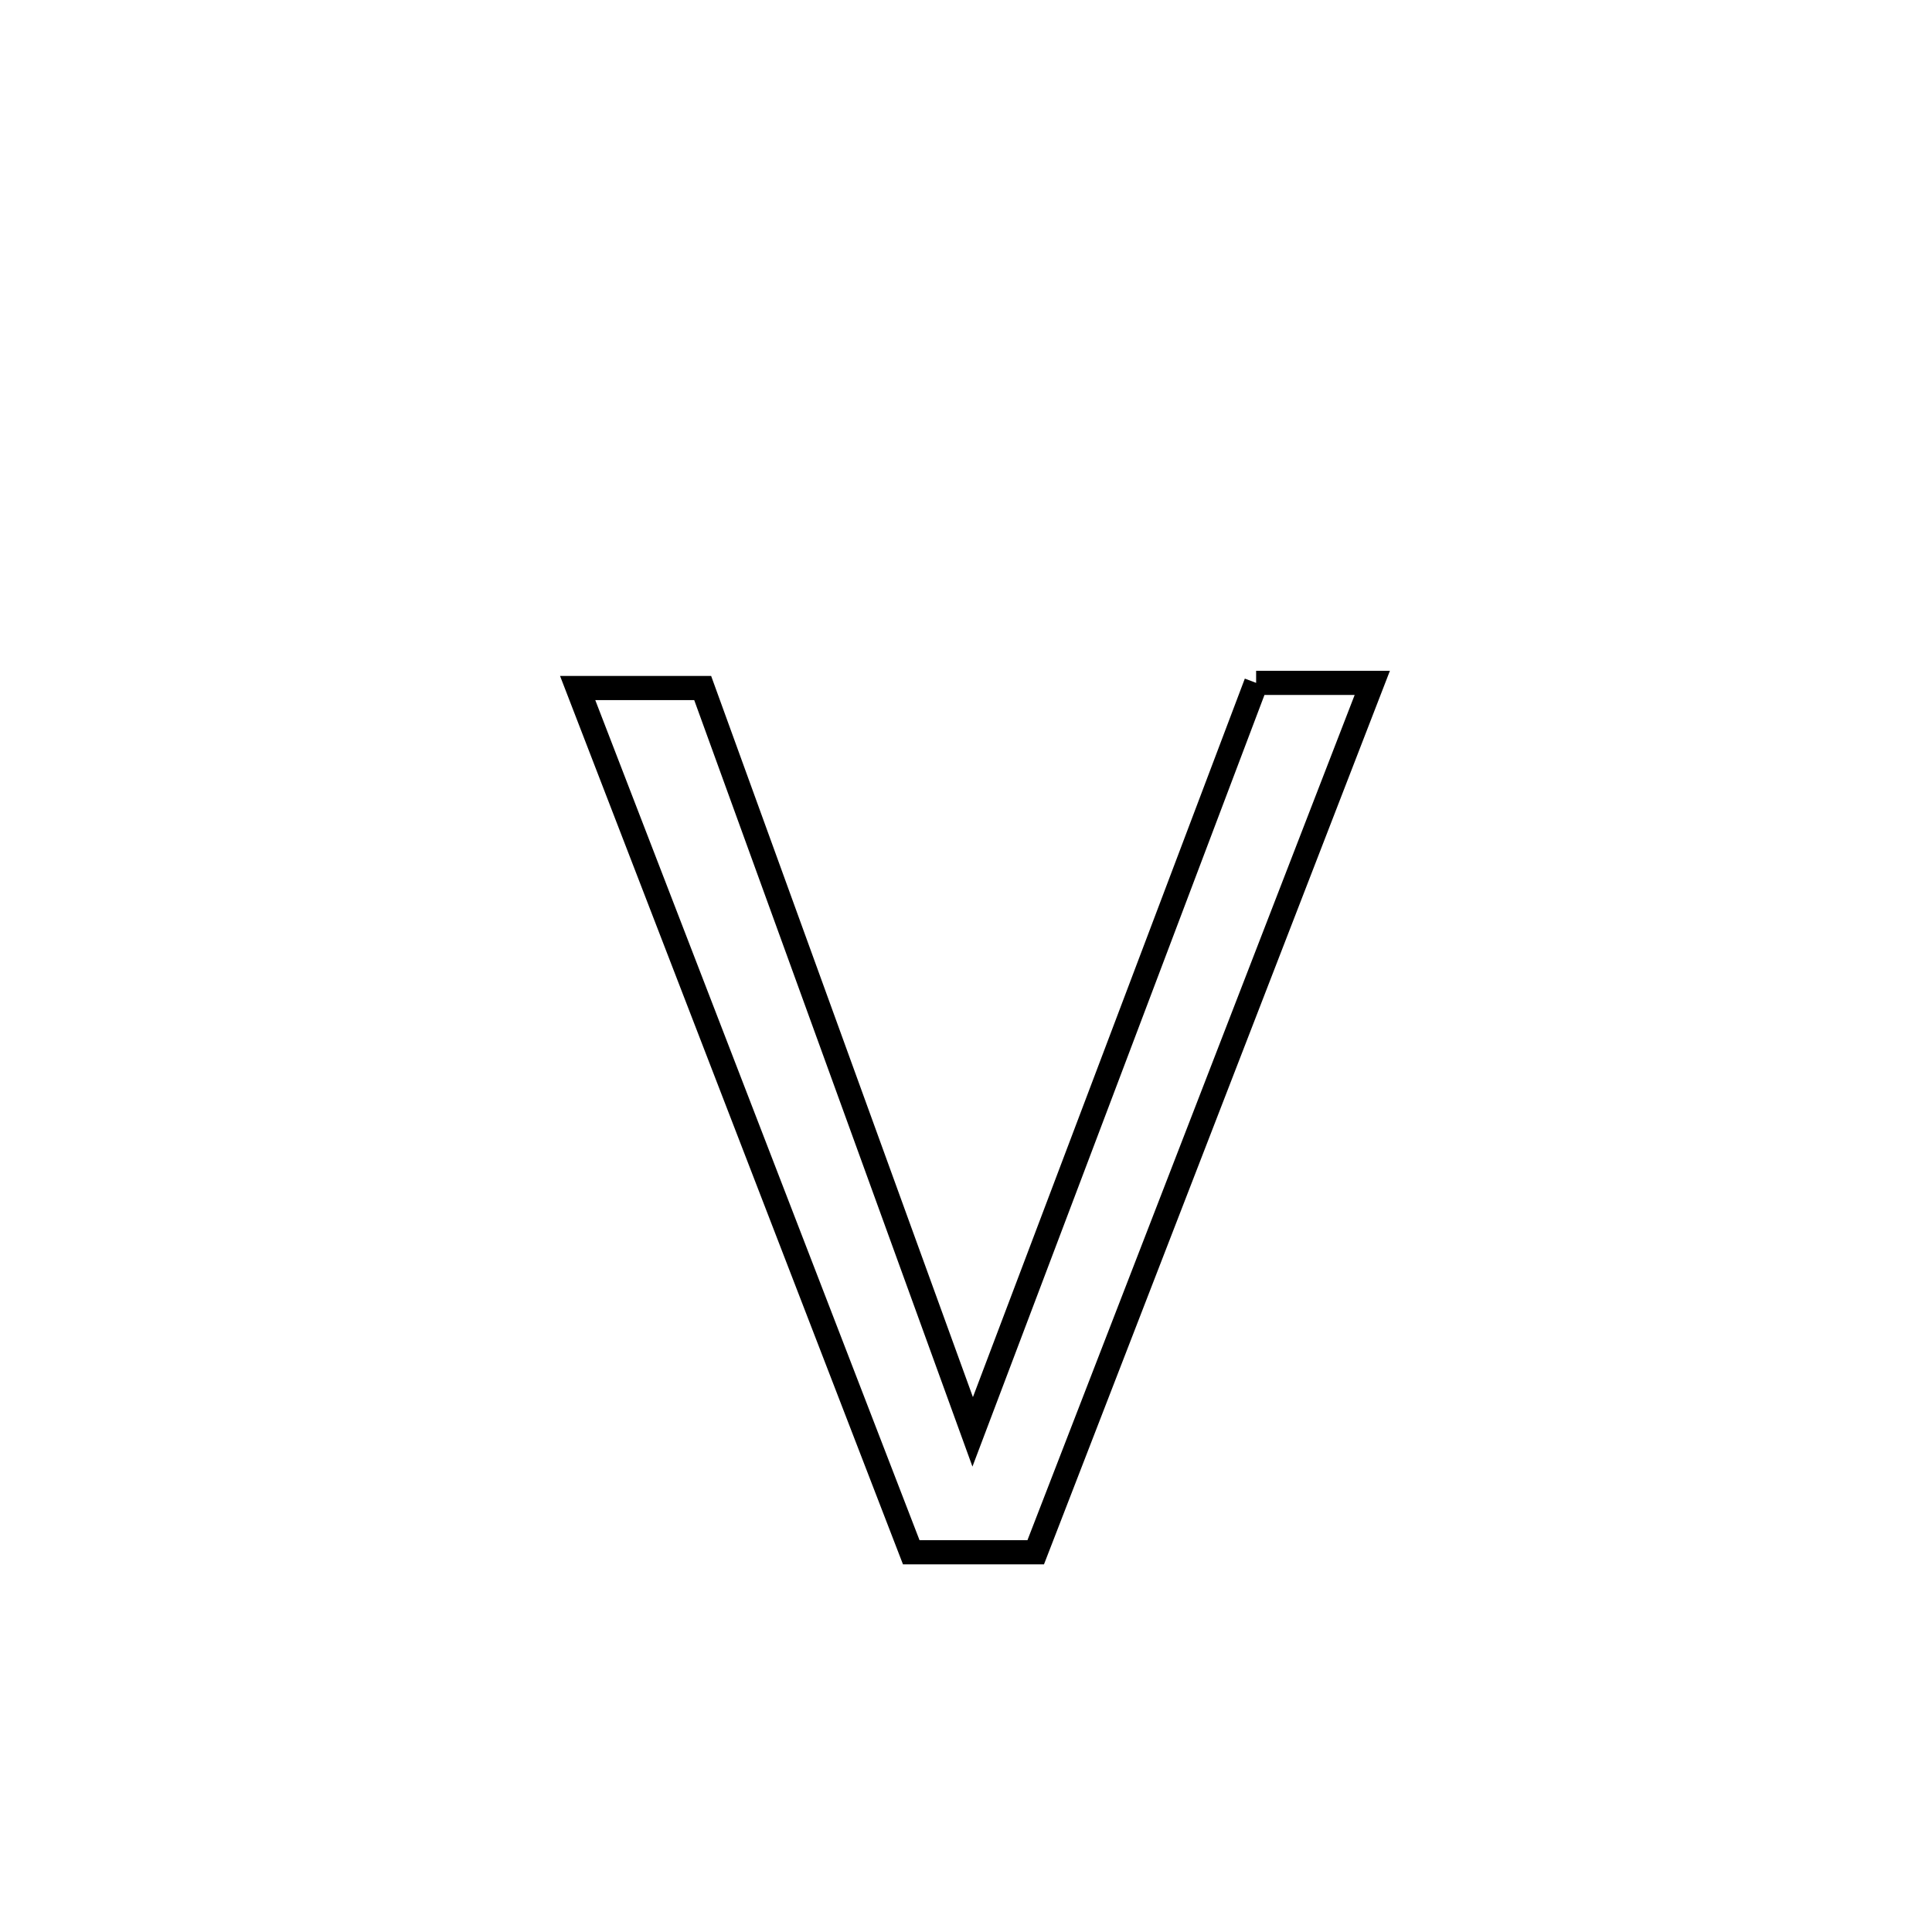 <svg xmlns="http://www.w3.org/2000/svg" viewBox="0.0 0.0 24.0 24.0" height="200px" width="200px"><path fill="none" stroke="black" stroke-width=".3" stroke-opacity="1.0"  filling="0" d="M15.604 8.483 L15.604 8.483 C16.085 8.483 16.566 8.483 17.047 8.483 L17.047 8.483 C16.35 10.283 15.654 12.083 14.957 13.883 C14.26 15.683 13.563 17.483 12.866 19.283 L12.866 19.283 C12.351 19.283 11.836 19.283 11.32 19.283 L11.32 19.283 C10.63 17.494 9.939 15.704 9.248 13.915 C8.558 12.125 7.867 10.336 7.176 8.547 L7.176 8.547 C7.694 8.547 8.212 8.547 8.729 8.547 L8.729 8.547 C9.288 10.087 9.847 11.627 10.406 13.167 C10.965 14.707 11.524 16.247 12.083 17.787 L12.083 17.787 C12.67 16.236 13.257 14.685 13.844 13.135 C14.43 11.584 15.017 10.034 15.604 8.483 L15.604 8.483"></path></svg>